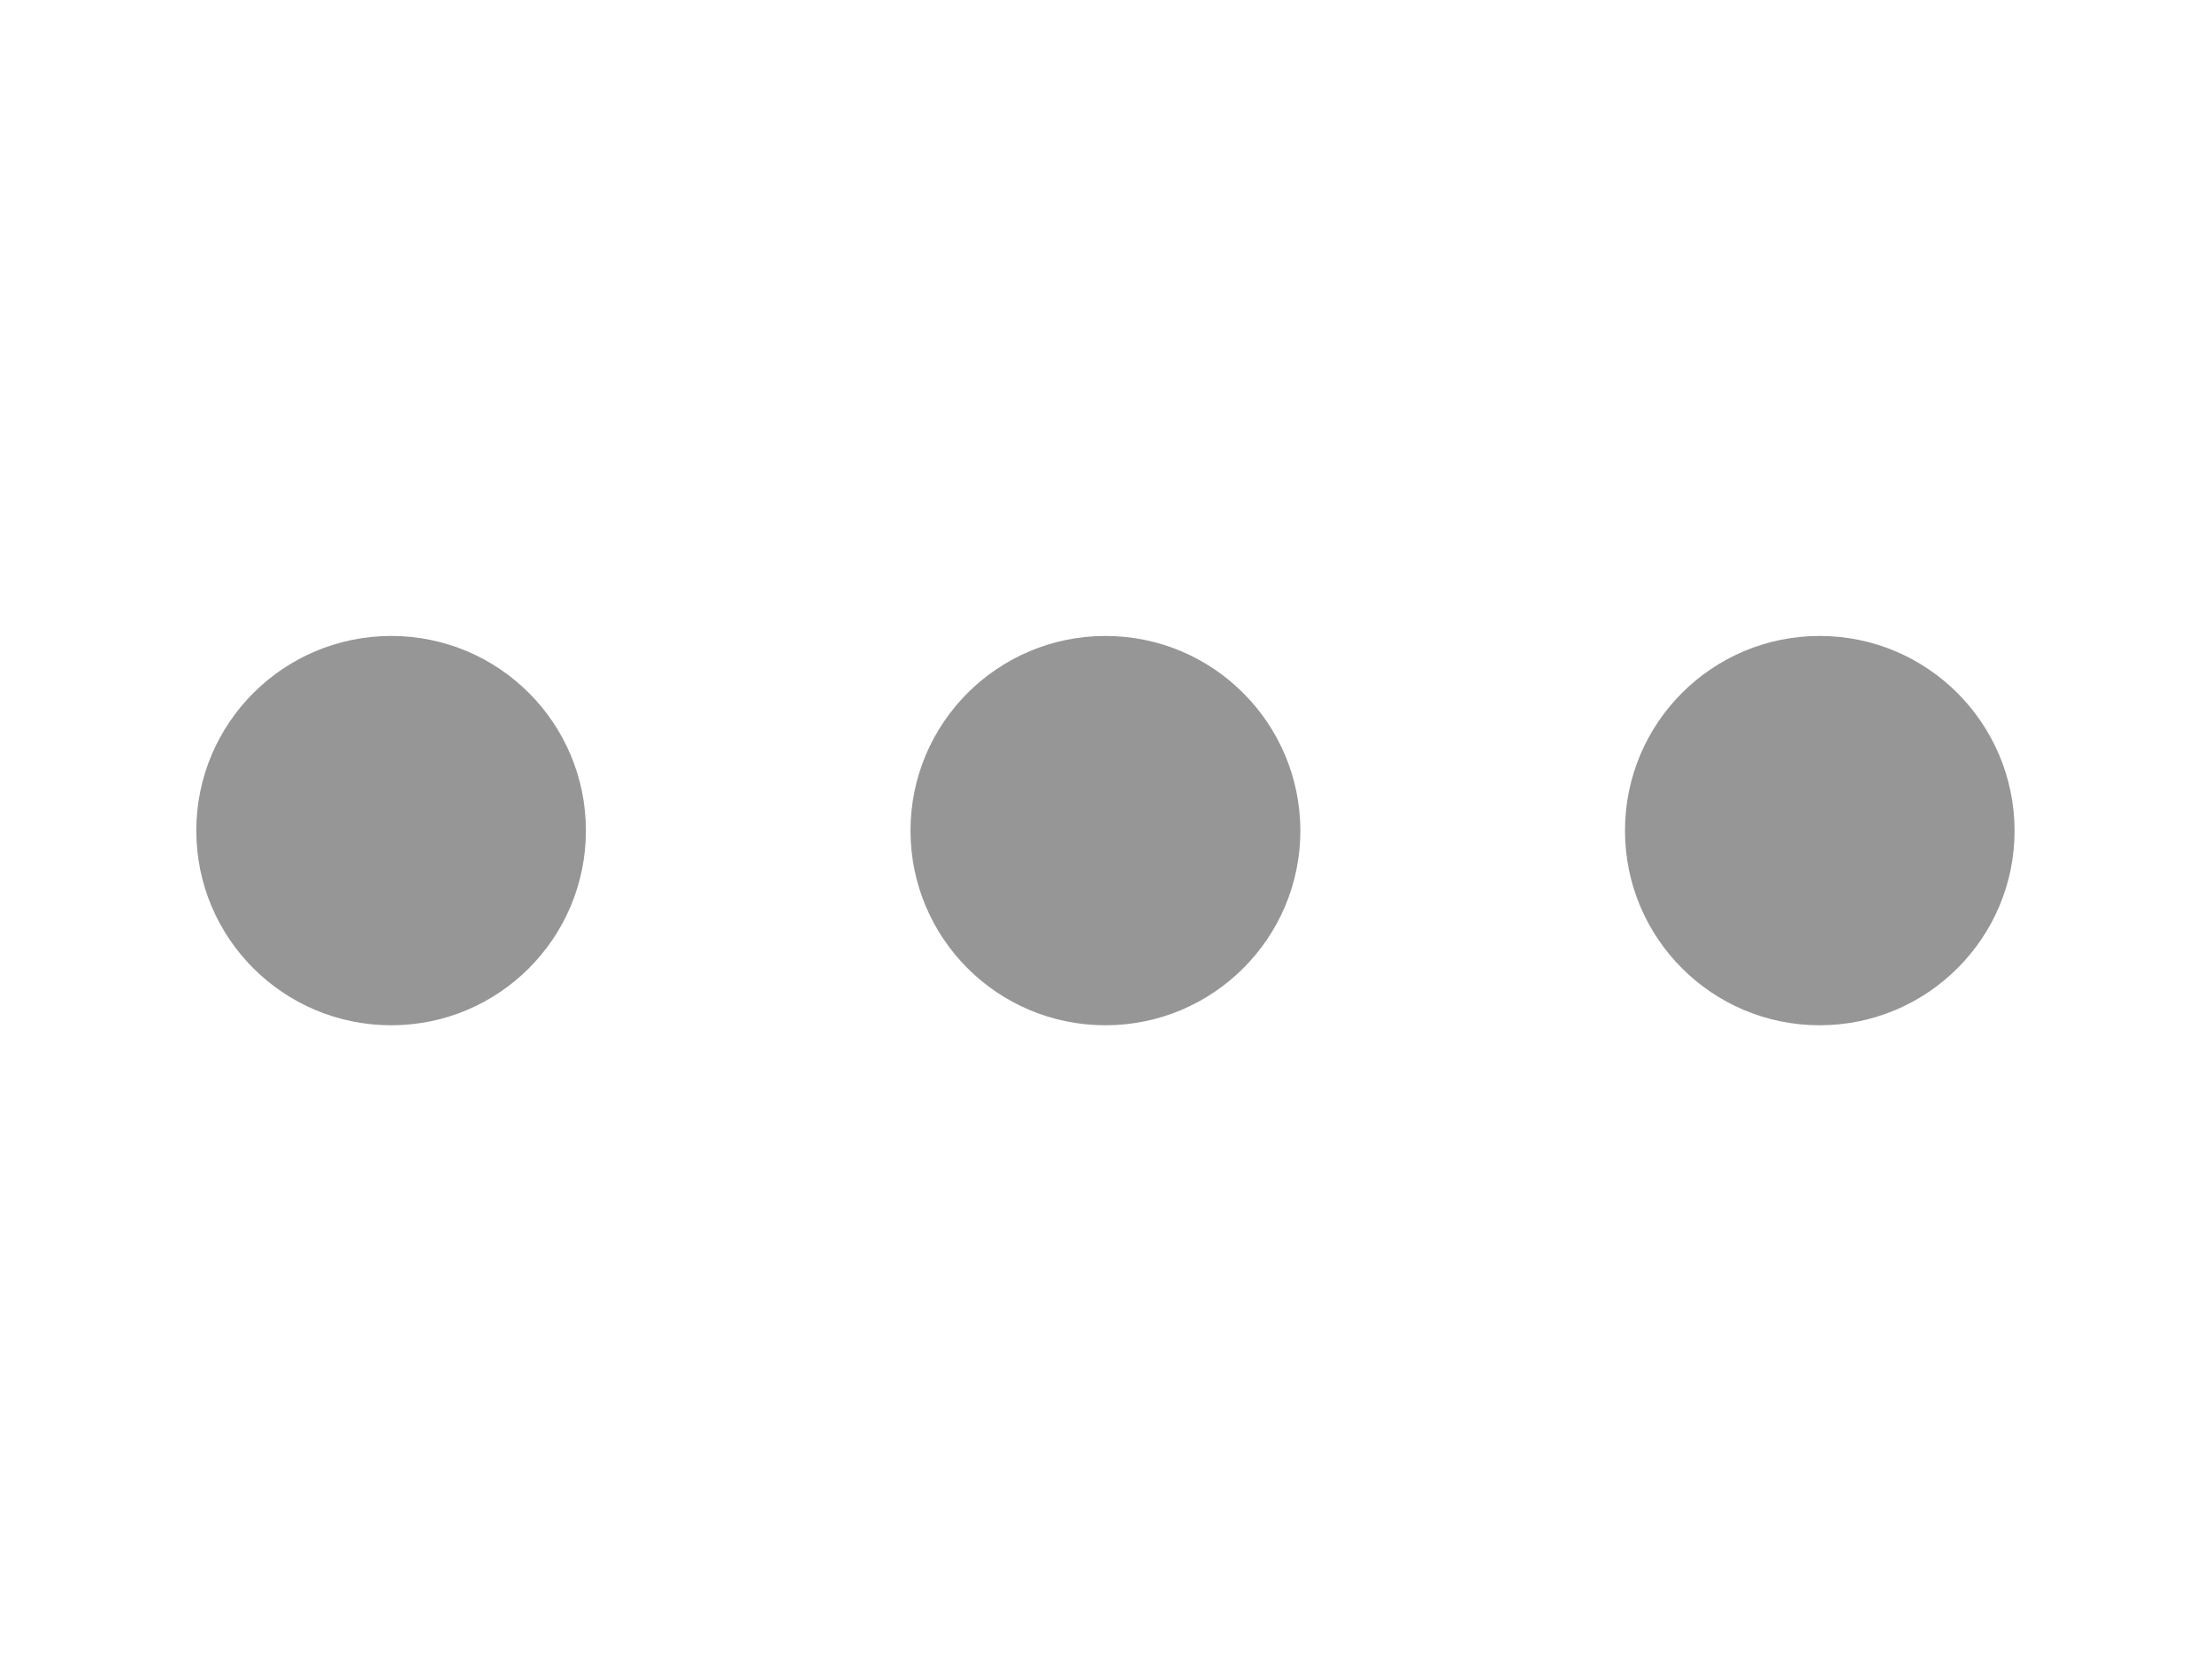 <?xml version="1.0" encoding="utf-8"?>
<!-- Generator: Adobe Illustrator 21.0.0, SVG Export Plug-In . SVG Version: 6.00 Build 0)  -->
<svg version="1.1" id="图层_1" xmlns="http://www.w3.org/2000/svg" xmlns:xlink="http://www.w3.org/1999/xlink" x="0px" y="0px"
	 viewBox="0 0 800 600" style="enable-background:new 0 0 800 600;" xml:space="preserve">
<style type="text/css">
	.st0{clip-path:url(#SVGID_2_);fill:#969696;}
</style>
<g>
	<g>
		<g>
			<defs>
				<rect id="SVGID_1_" x="71" y="230" width="657.8" height="141.8"/>
			</defs>
			<clipPath id="SVGID_2_">
				<use xlink:href="#SVGID_1_"  style="overflow:visible;"/>
			</clipPath>
			<path class="st0" d="M141.5,230c-38.9,0-70.5,31.5-70.5,70.4s31.5,70.4,70.5,70.4c38.9,0,70.4-31.5,70.4-70.4
				S180.4,230,141.5,230L141.5,230z M399.8,230c-38.9,0-70.5,31.5-70.5,70.4s31.5,70.4,70.5,70.4c38.9,0,70.5-31.5,70.5-70.4
				C470.2,261.5,438.7,230,399.8,230L399.8,230z M658.1,230c-38.9,0-70.4,31.5-70.4,70.4s31.5,70.4,70.4,70.4s70.5-31.5,70.5-70.4
				C728.5,261.5,697,230,658.1,230L658.1,230z"/>
		</g>
	</g>
</g>
</svg>
